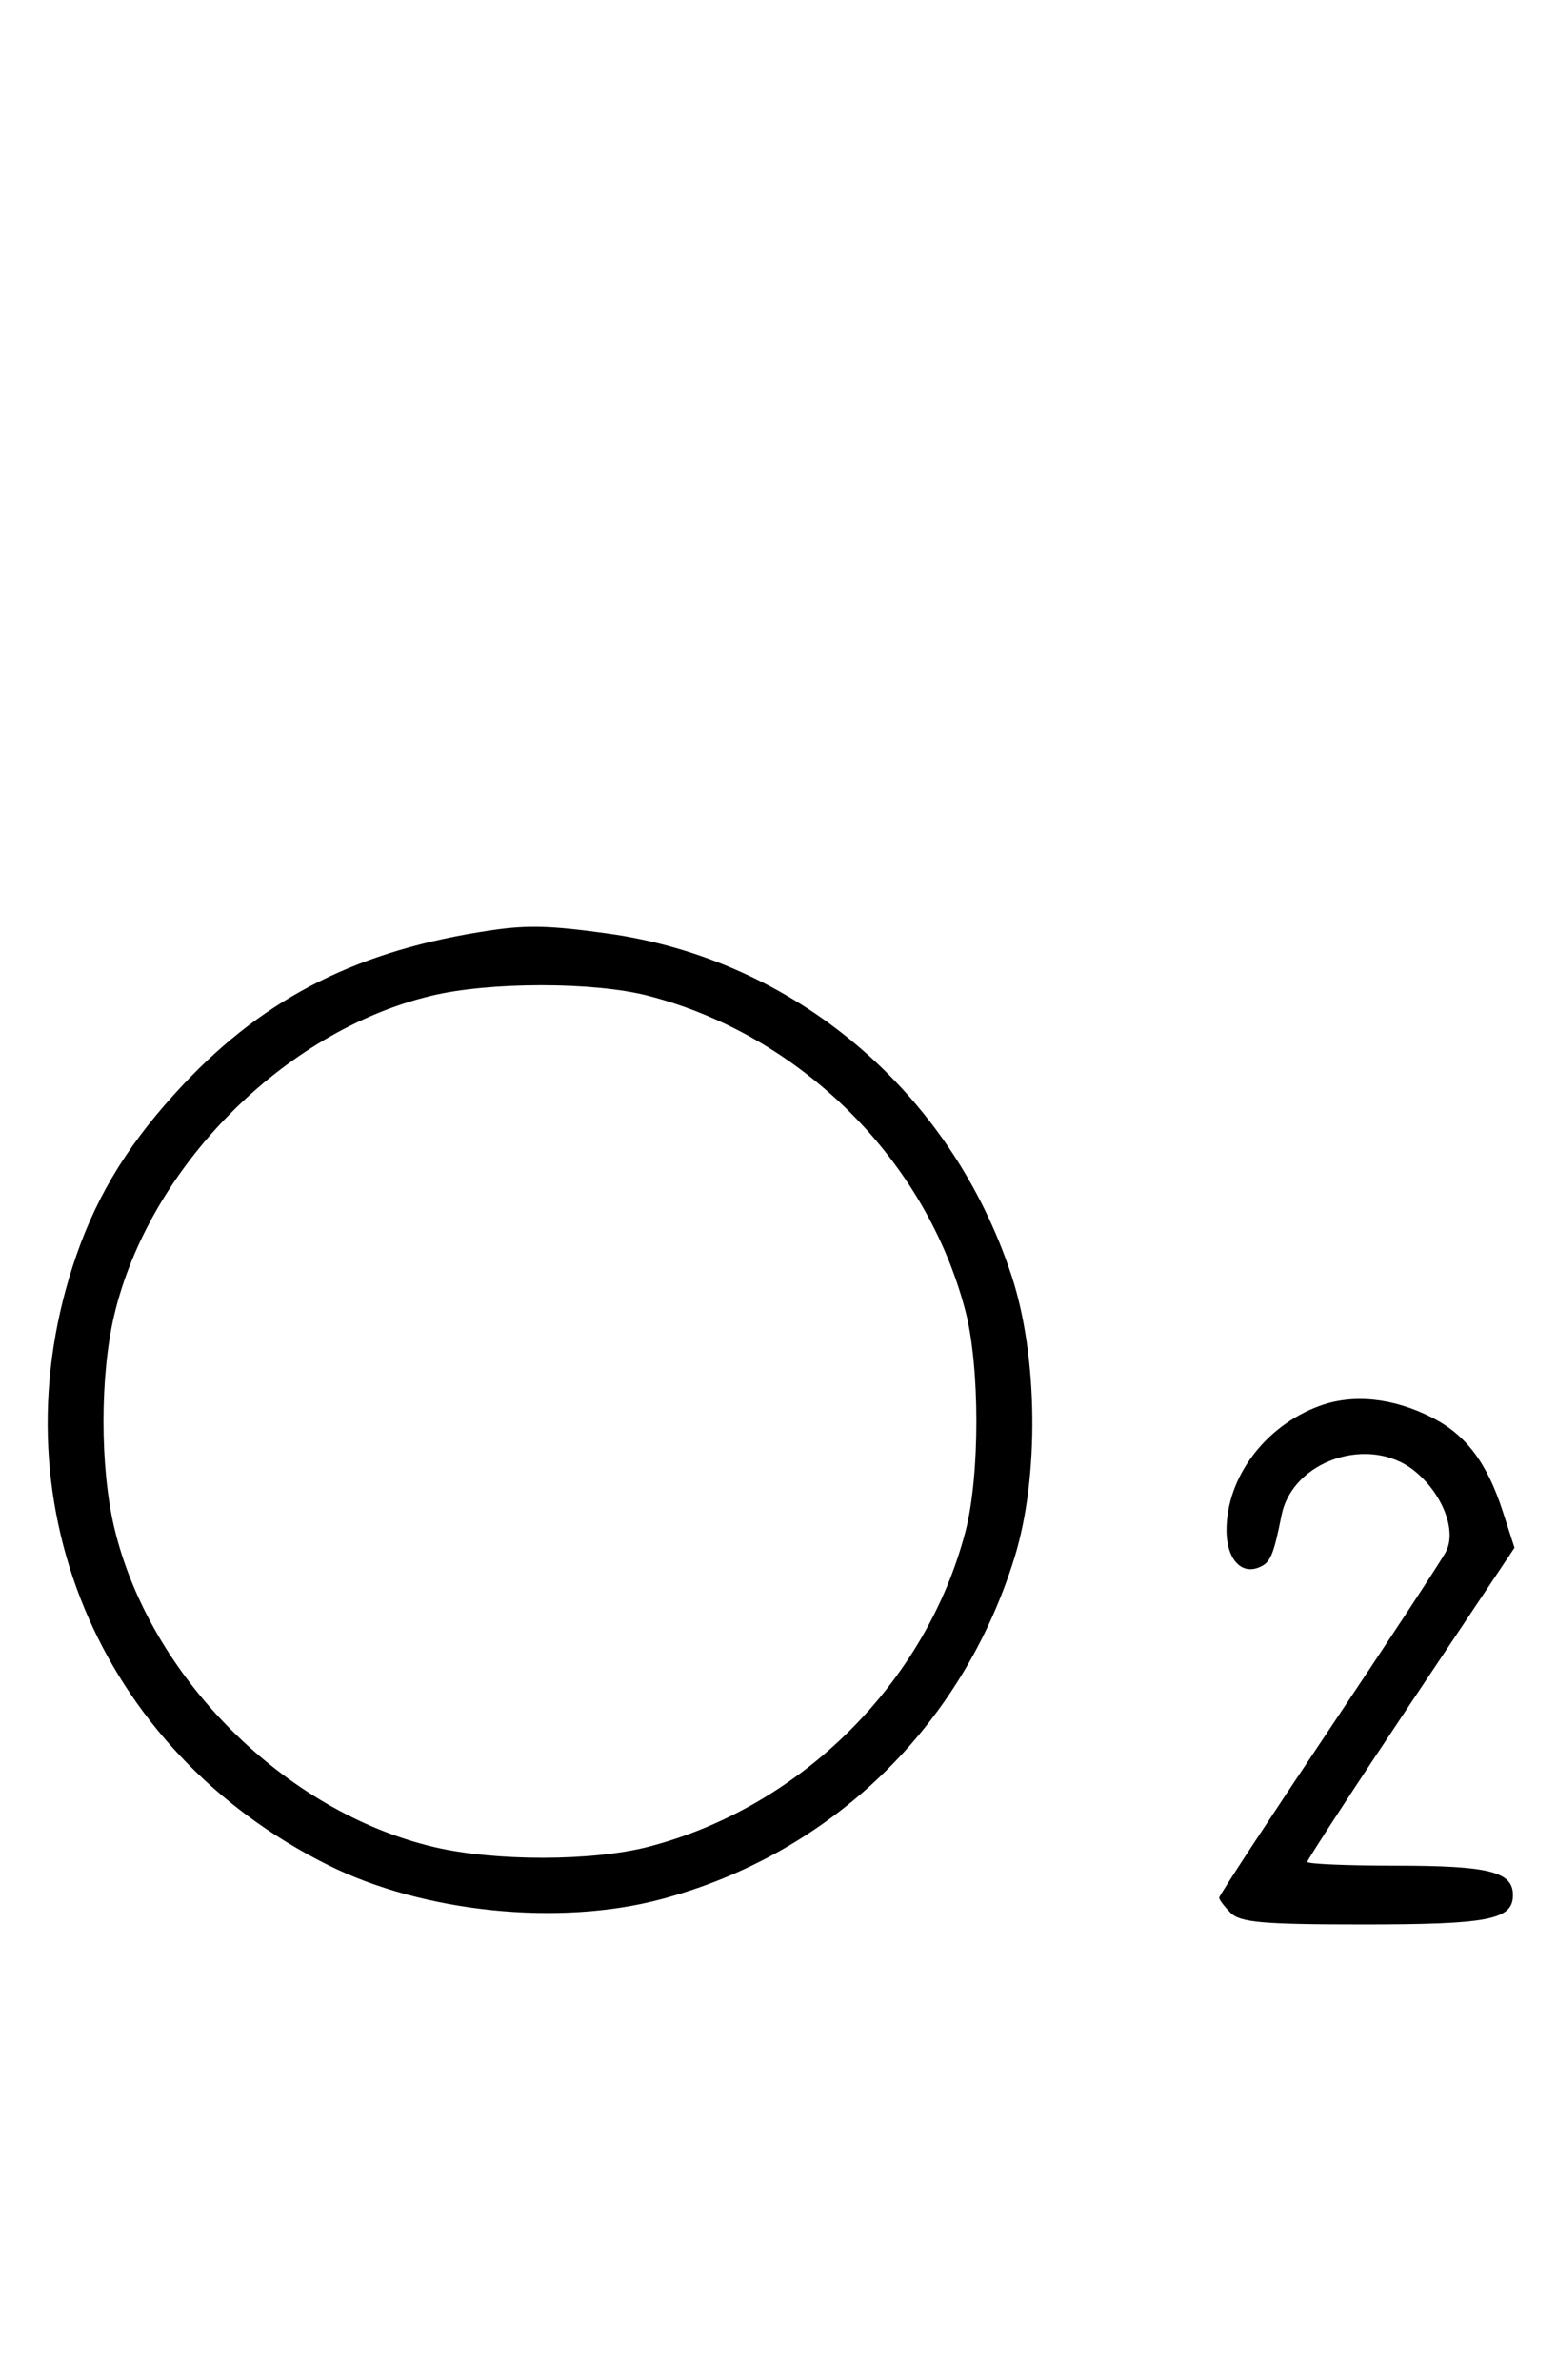 <svg xmlns="http://www.w3.org/2000/svg" width="212" height="324" viewBox="0 0 212 324" version="1.1">
	<path d="M 67 126.637 C 49.023 129.262, 36.267 135.634, 24.973 147.630 C 17.823 155.225, 13.393 162.294, 10.411 170.869 C -1.043 203.805, 13.231 238.316, 44.782 253.971 C 57.713 260.386, 76.156 262.263, 90 258.571 C 113.126 252.405, 131.027 235.091, 138.151 212 C 141.514 201.100, 141.342 184.647, 137.751 173.722 C 129.507 148.639, 108.232 130.622, 82.678 127.083 C 74.947 126.013, 71.876 125.925, 67 126.637 M 58.645 135.584 C 38.617 140.432, 20.292 158.932, 15.537 179.103 C 13.610 187.282, 13.610 199.718, 15.537 207.897 C 20.338 228.261, 38.739 246.662, 59.103 251.463 C 67.422 253.423, 80.634 253.409, 88.269 251.430 C 109.039 246.048, 126.093 229.098, 131.457 208.505 C 133.437 200.904, 133.437 186.096, 131.457 178.495 C 126.093 157.902, 109.039 140.952, 88.269 135.570 C 80.844 133.646, 66.624 133.653, 58.645 135.584 M 179.637 191.420 C 172.229 194.147, 167 201.151, 167 208.345 C 167 212.128, 168.903 214.358, 171.335 213.425 C 172.964 212.800, 173.373 211.875, 174.499 206.277 C 175.990 198.861, 186.351 195.342, 192.486 200.168 C 196.364 203.218, 198.400 208.377, 196.868 211.273 C 196.220 212.498, 189.010 223.479, 180.845 235.675 C 172.680 247.871, 166 258.076, 166 258.353 C 166 258.630, 166.707 259.564, 167.571 260.429 C 168.873 261.730, 171.976 262, 185.637 262 C 202.729 262, 206 261.357, 206 258 C 206 254.818, 202.740 254, 190.066 254 C 183.430 254, 178 253.767, 178 253.483 C 178 253.198, 184.348 243.459, 192.106 231.841 L 206.212 210.717 204.618 205.779 C 202.481 199.165, 199.615 195.354, 195.008 193.004 C 189.695 190.293, 184.227 189.730, 179.637 191.420 " stroke="none" fill="black" fill-rule="evenodd"/>
</svg>